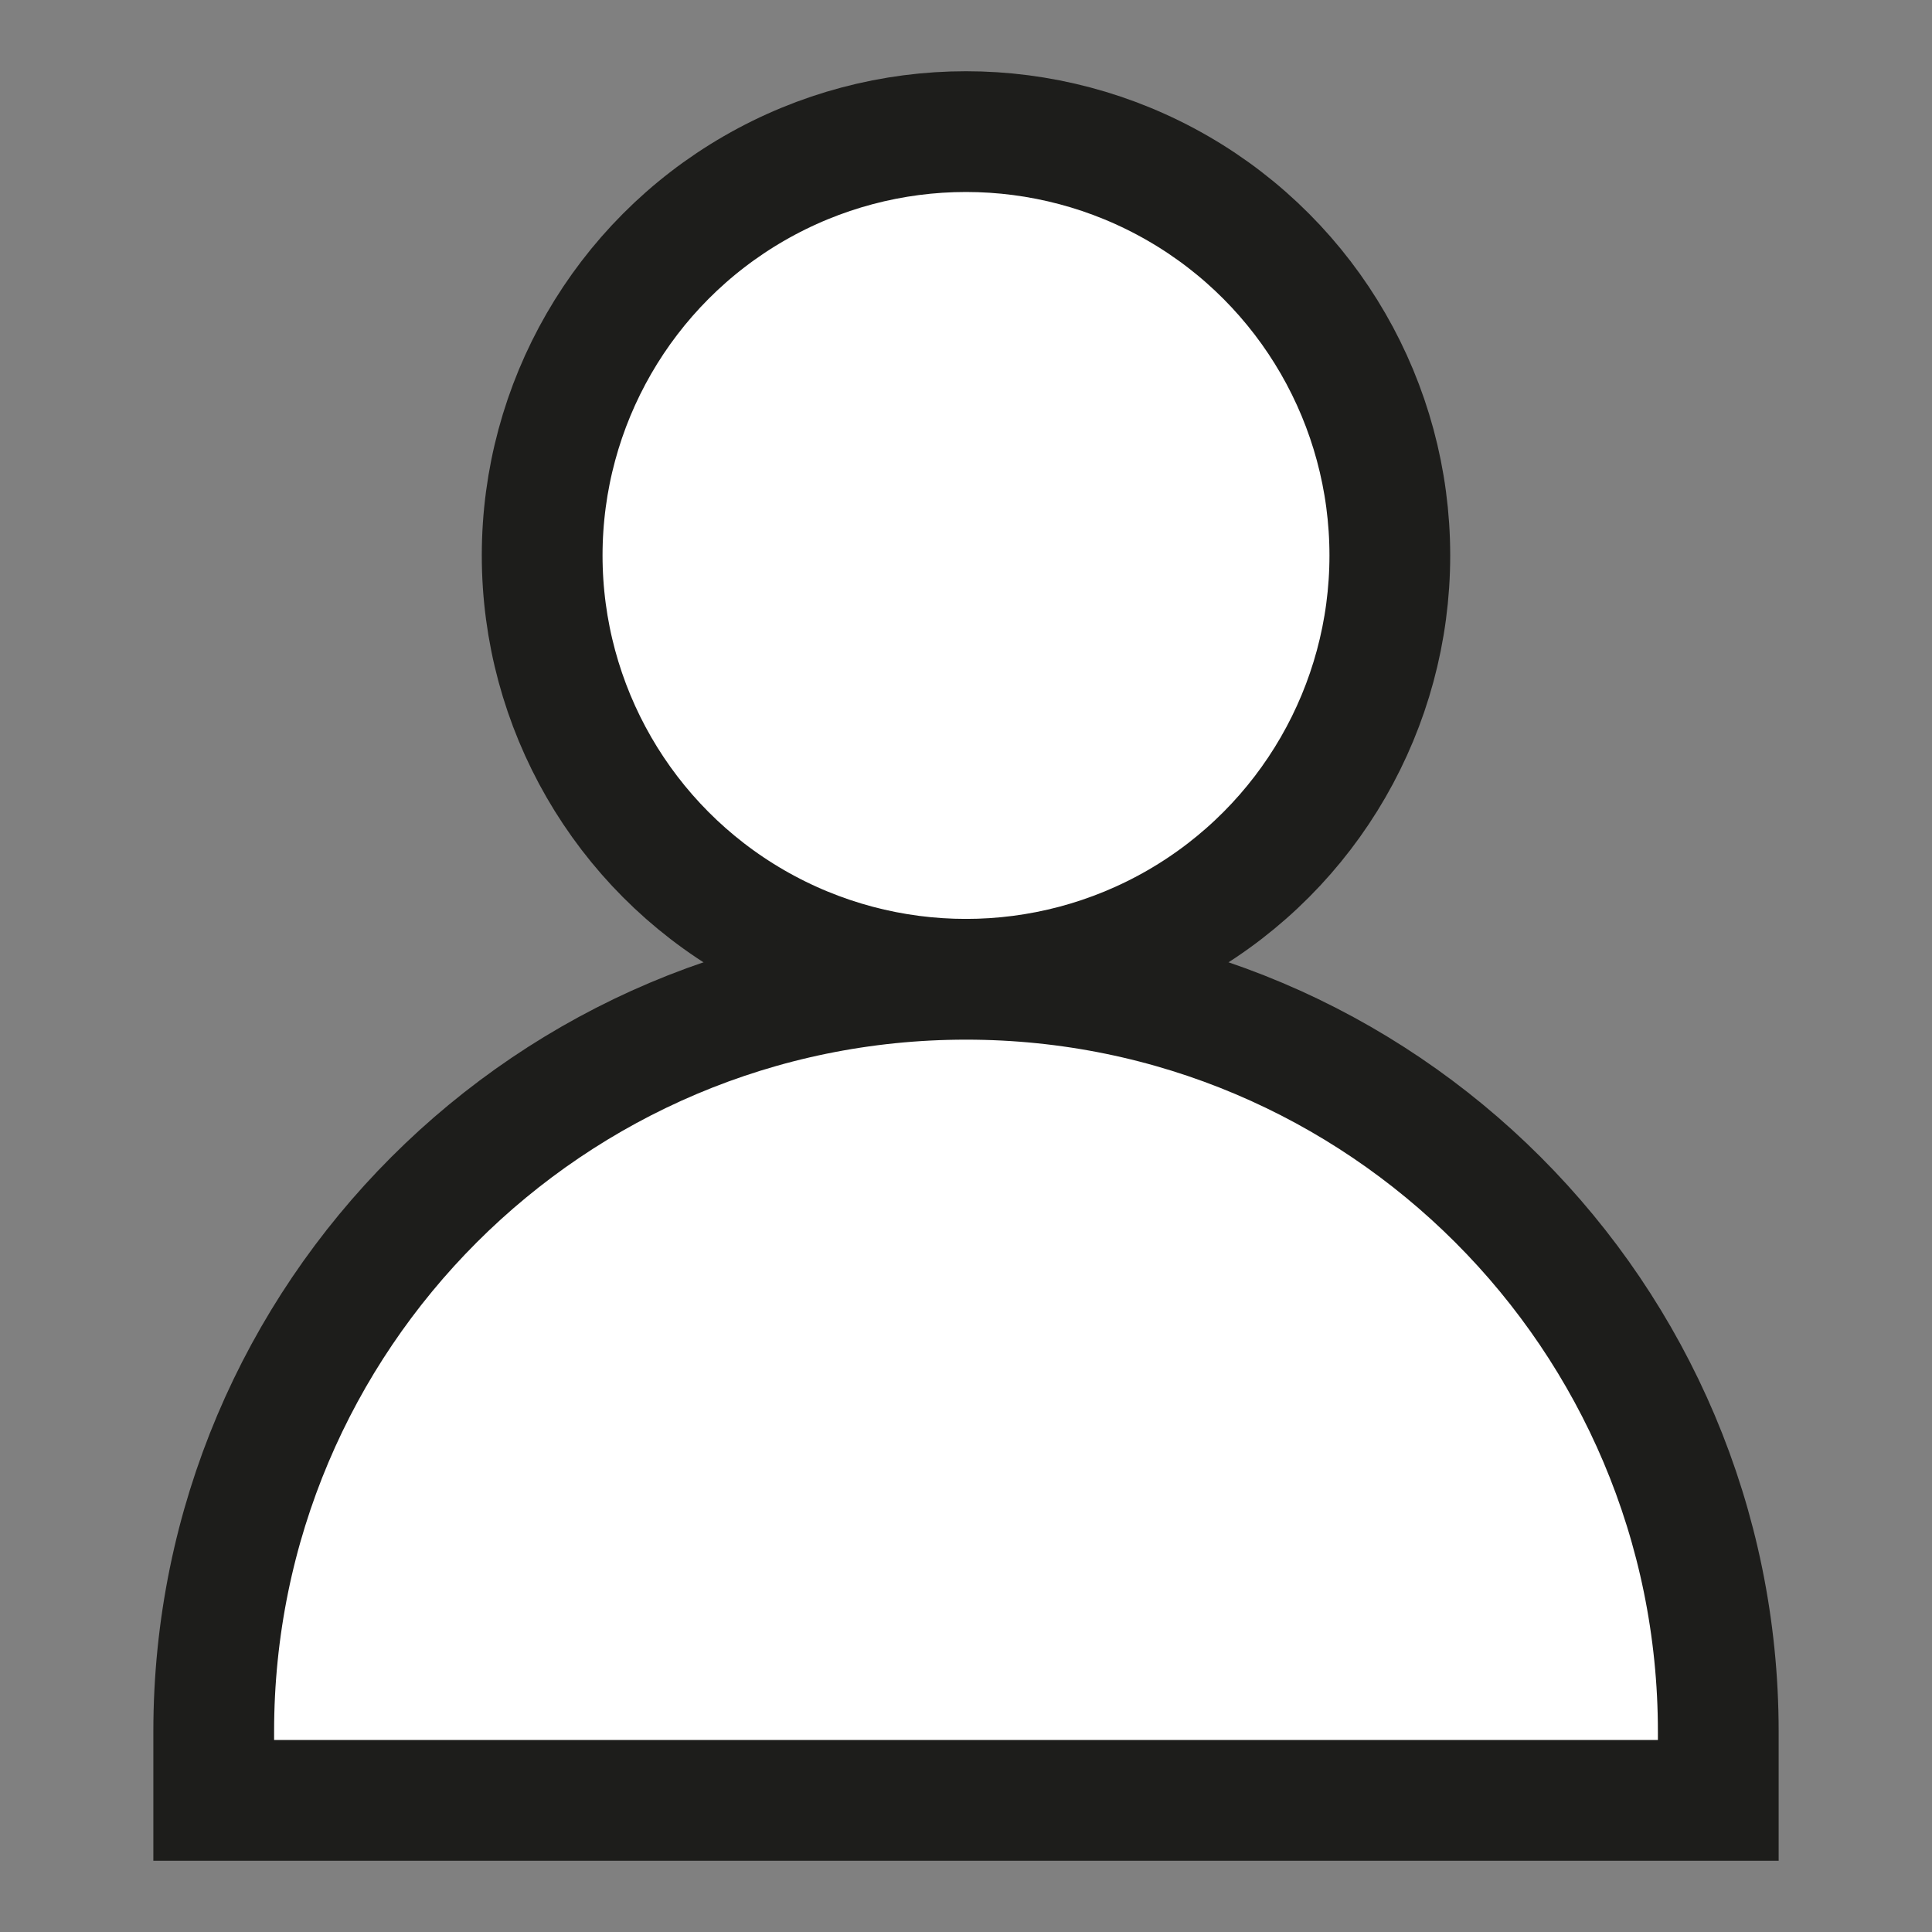 <?xml version="1.0" encoding="UTF-8"?>
<svg id="Calque_1" data-name="Calque 1" xmlns="http://www.w3.org/2000/svg" viewBox="0 0 16 16">
  <rect x="0" y="0" width="16" height="16" fill="#808080" stroke="none"/>
  <defs>
    <style>
      .cls-1 {
        fill: #fff;
        stroke: #1d1d1b;
        stroke-miterlimit: 10;
      }
    </style>
  </defs>
  <circle class="cls-1" cx="8" cy="4.6" r="3.51"/>
  <path class="cls-1" d="M8,8.11h0c3.44,0,6.23,2.79,6.23,6.23v.57H1.77v-.57c0-3.44,2.79-6.23,6.23-6.23Z"/>
</svg>